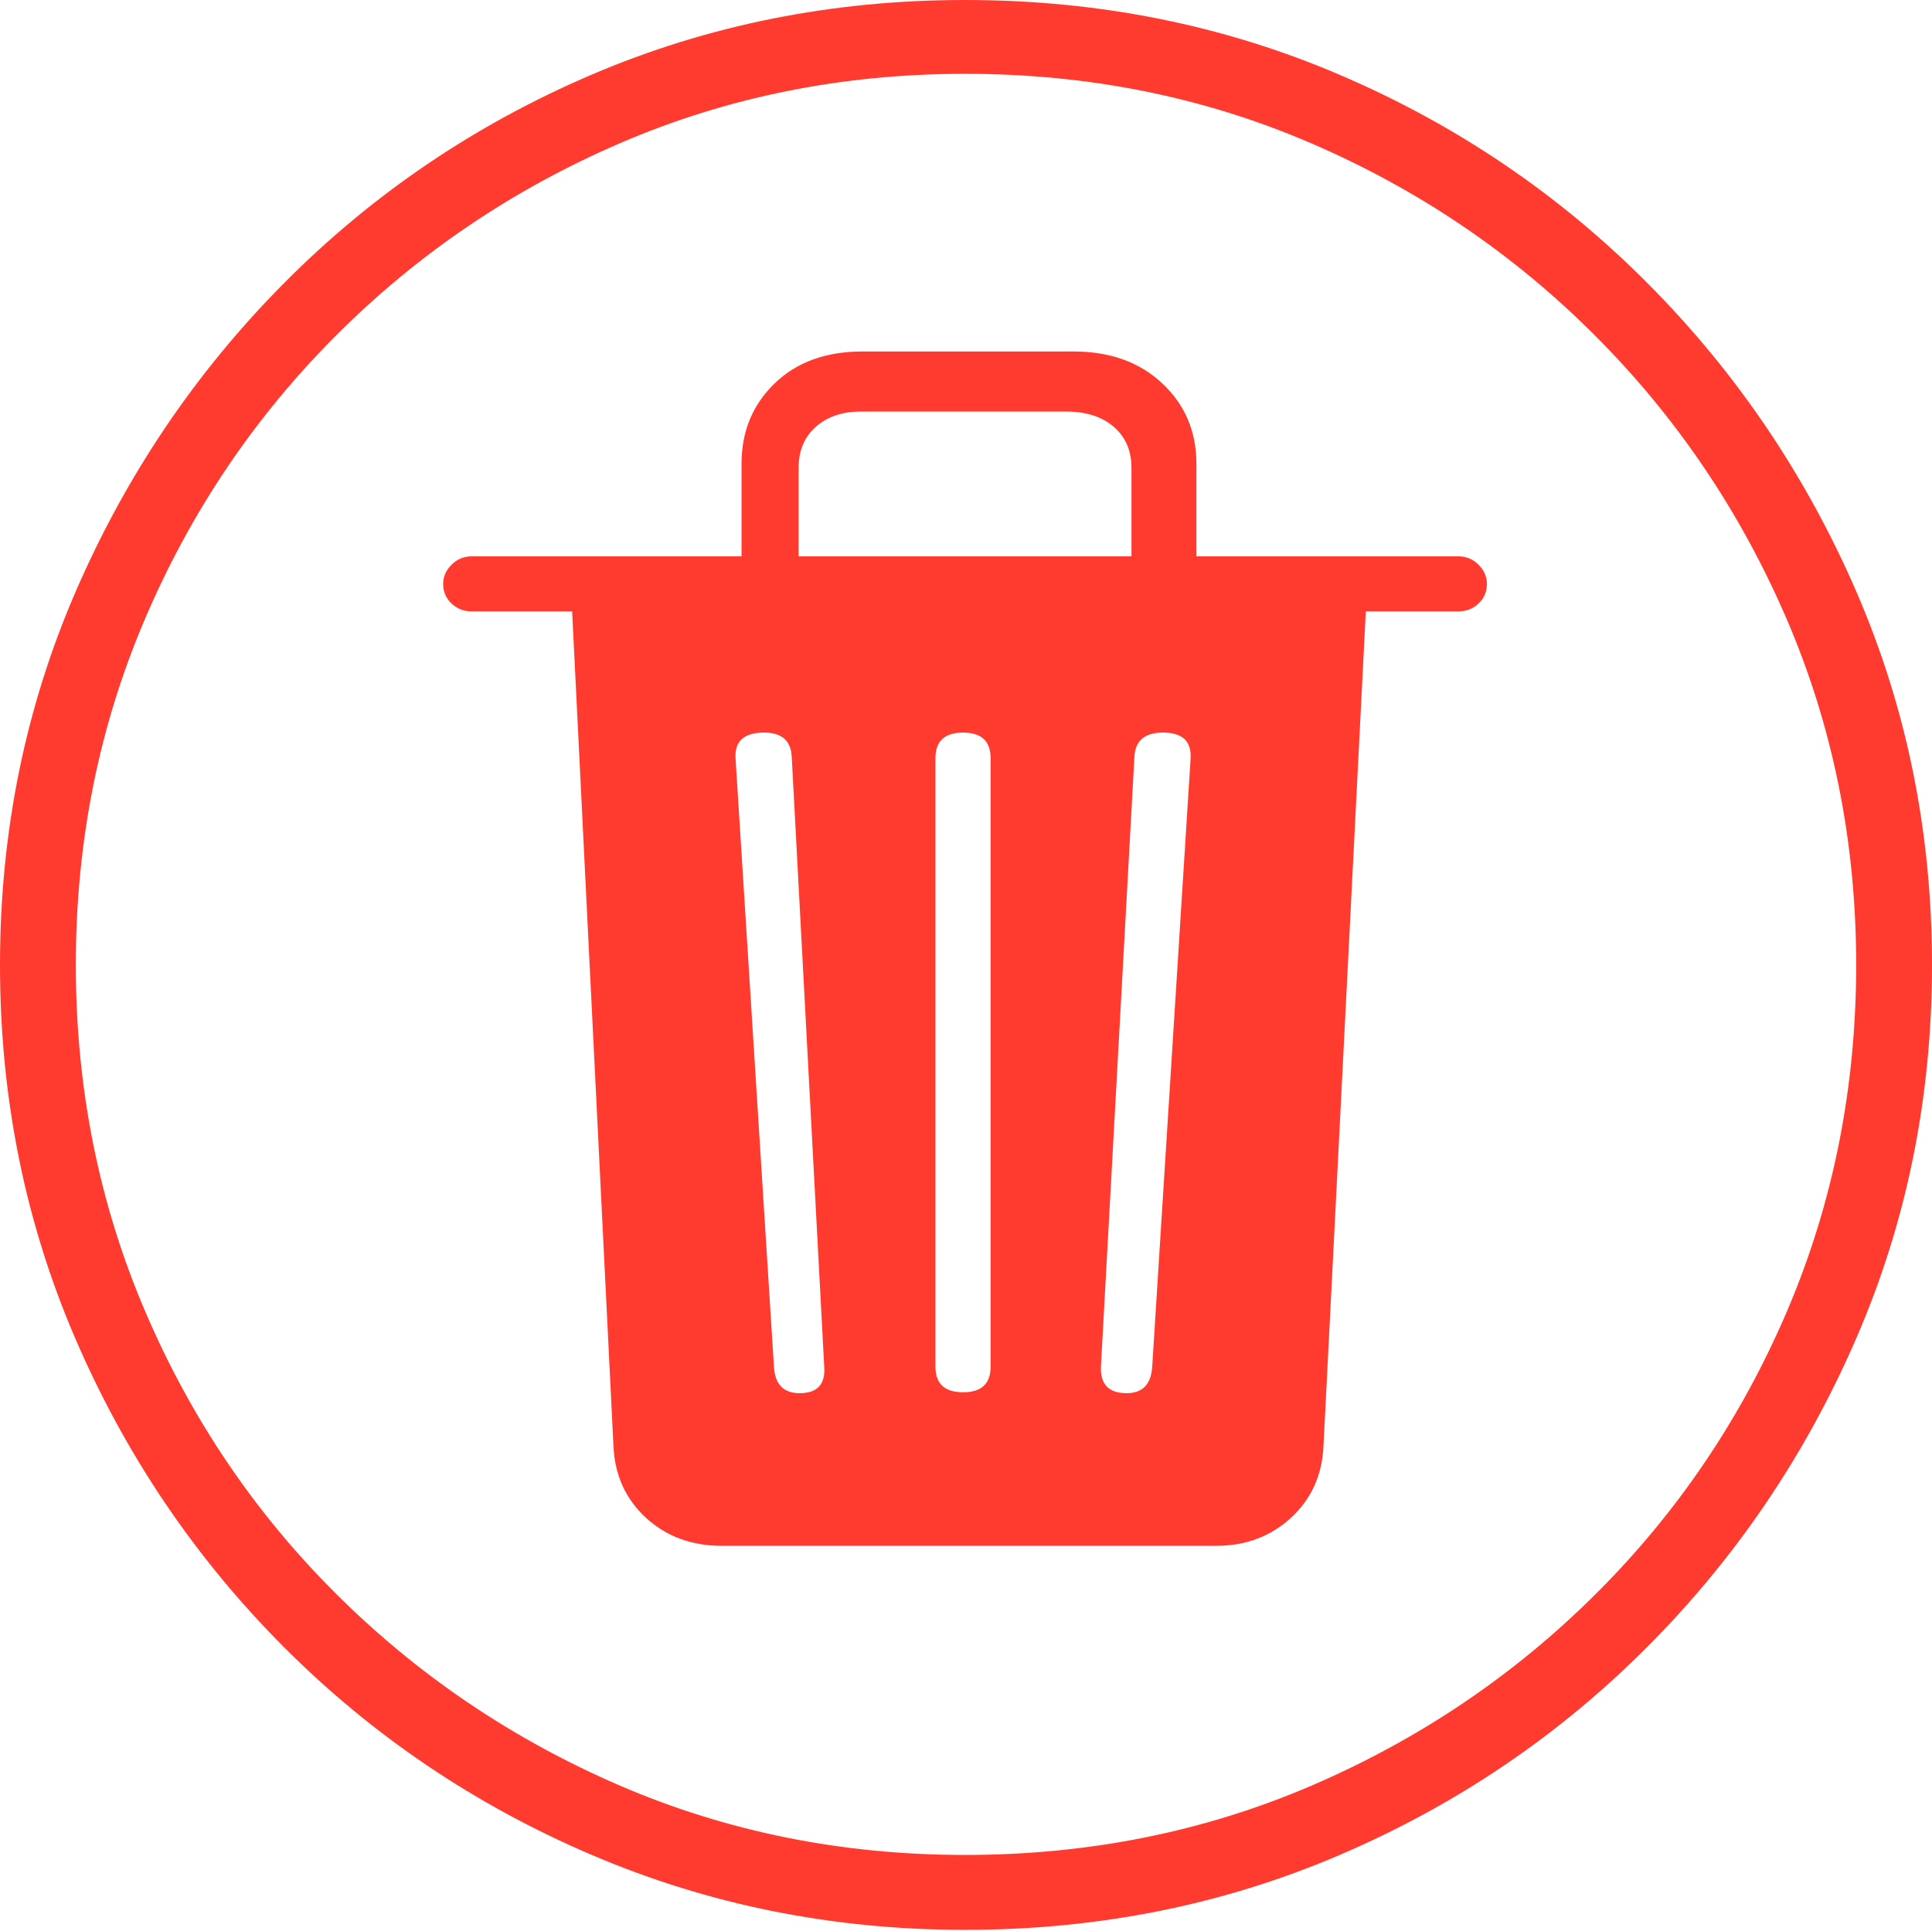 <?xml version="1.0" encoding="UTF-8"?>
<!--Generator: Apple Native CoreSVG 175-->
<!DOCTYPE svg
PUBLIC "-//W3C//DTD SVG 1.1//EN"
       "http://www.w3.org/Graphics/SVG/1.1/DTD/svg11.dtd">
<svg version="1.1" xmlns="http://www.w3.org/2000/svg" xmlns:xlink="http://www.w3.org/1999/xlink" width="19.16" height="19.15">
 <g>
  <rect height="19.15" opacity="0" width="19.16" x="0" y="0"/>
  <path d="M9.57 19.141Q11.553 19.141 13.286 18.398Q15.02 17.656 16.338 16.333Q17.656 15.01 18.408 13.276Q19.16 11.543 19.16 9.57Q19.16 7.598 18.408 5.864Q17.656 4.131 16.338 2.808Q15.02 1.484 13.286 0.742Q11.553 0 9.57 0Q7.598 0 5.864 0.742Q4.131 1.484 2.817 2.808Q1.504 4.131 0.752 5.864Q0 7.598 0 9.57Q0 11.543 0.747 13.276Q1.494 15.01 2.812 16.333Q4.131 17.656 5.869 18.398Q7.607 19.141 9.57 19.141ZM9.57 18.398Q7.744 18.398 6.147 17.71Q4.551 17.021 3.335 15.81Q2.119 14.6 1.436 12.998Q0.752 11.396 0.752 9.57Q0.752 7.744 1.436 6.143Q2.119 4.541 3.335 3.325Q4.551 2.109 6.147 1.421Q7.744 0.732 9.57 0.732Q11.406 0.732 13.003 1.421Q14.6 2.109 15.815 3.325Q17.031 4.541 17.72 6.143Q18.408 7.744 18.408 9.57Q18.408 11.396 17.725 12.998Q17.041 14.6 15.825 15.81Q14.609 17.021 13.008 17.71Q11.406 18.398 9.57 18.398ZM7.158 15.332L12.06 15.332Q12.5 15.332 12.803 15.054Q13.105 14.775 13.125 14.346L13.545 6.064L14.463 6.064Q14.58 6.064 14.663 5.986Q14.746 5.908 14.746 5.791Q14.746 5.684 14.663 5.601Q14.58 5.518 14.463 5.518L11.865 5.518L11.865 4.6Q11.865 4.121 11.528 3.804Q11.191 3.486 10.645 3.486L8.555 3.486Q8.008 3.486 7.681 3.804Q7.354 4.121 7.354 4.6L7.354 5.518L4.678 5.518Q4.561 5.518 4.478 5.601Q4.395 5.684 4.395 5.791Q4.395 5.908 4.478 5.986Q4.561 6.064 4.678 6.064L5.674 6.064L6.084 14.346Q6.104 14.775 6.406 15.054Q6.709 15.332 7.158 15.332ZM7.93 13.818Q7.695 13.818 7.676 13.565L7.295 7.529Q7.275 7.266 7.578 7.266Q7.842 7.266 7.852 7.51L8.174 13.555Q8.193 13.818 7.93 13.818ZM9.551 13.809Q9.277 13.809 9.277 13.555L9.277 7.52Q9.277 7.266 9.551 7.266Q9.824 7.266 9.824 7.52L9.824 13.555Q9.824 13.809 9.551 13.809ZM11.172 13.818Q10.908 13.818 10.918 13.555L11.25 7.51Q11.26 7.266 11.533 7.266Q11.826 7.266 11.807 7.529L11.426 13.565Q11.406 13.818 11.172 13.818ZM7.92 5.518L7.92 4.639Q7.92 4.385 8.091 4.233Q8.262 4.082 8.535 4.082L10.576 4.082Q10.869 4.082 11.045 4.233Q11.221 4.385 11.221 4.639L11.221 5.518Z" fill="#ff3b30"/>
 </g>
</svg>
